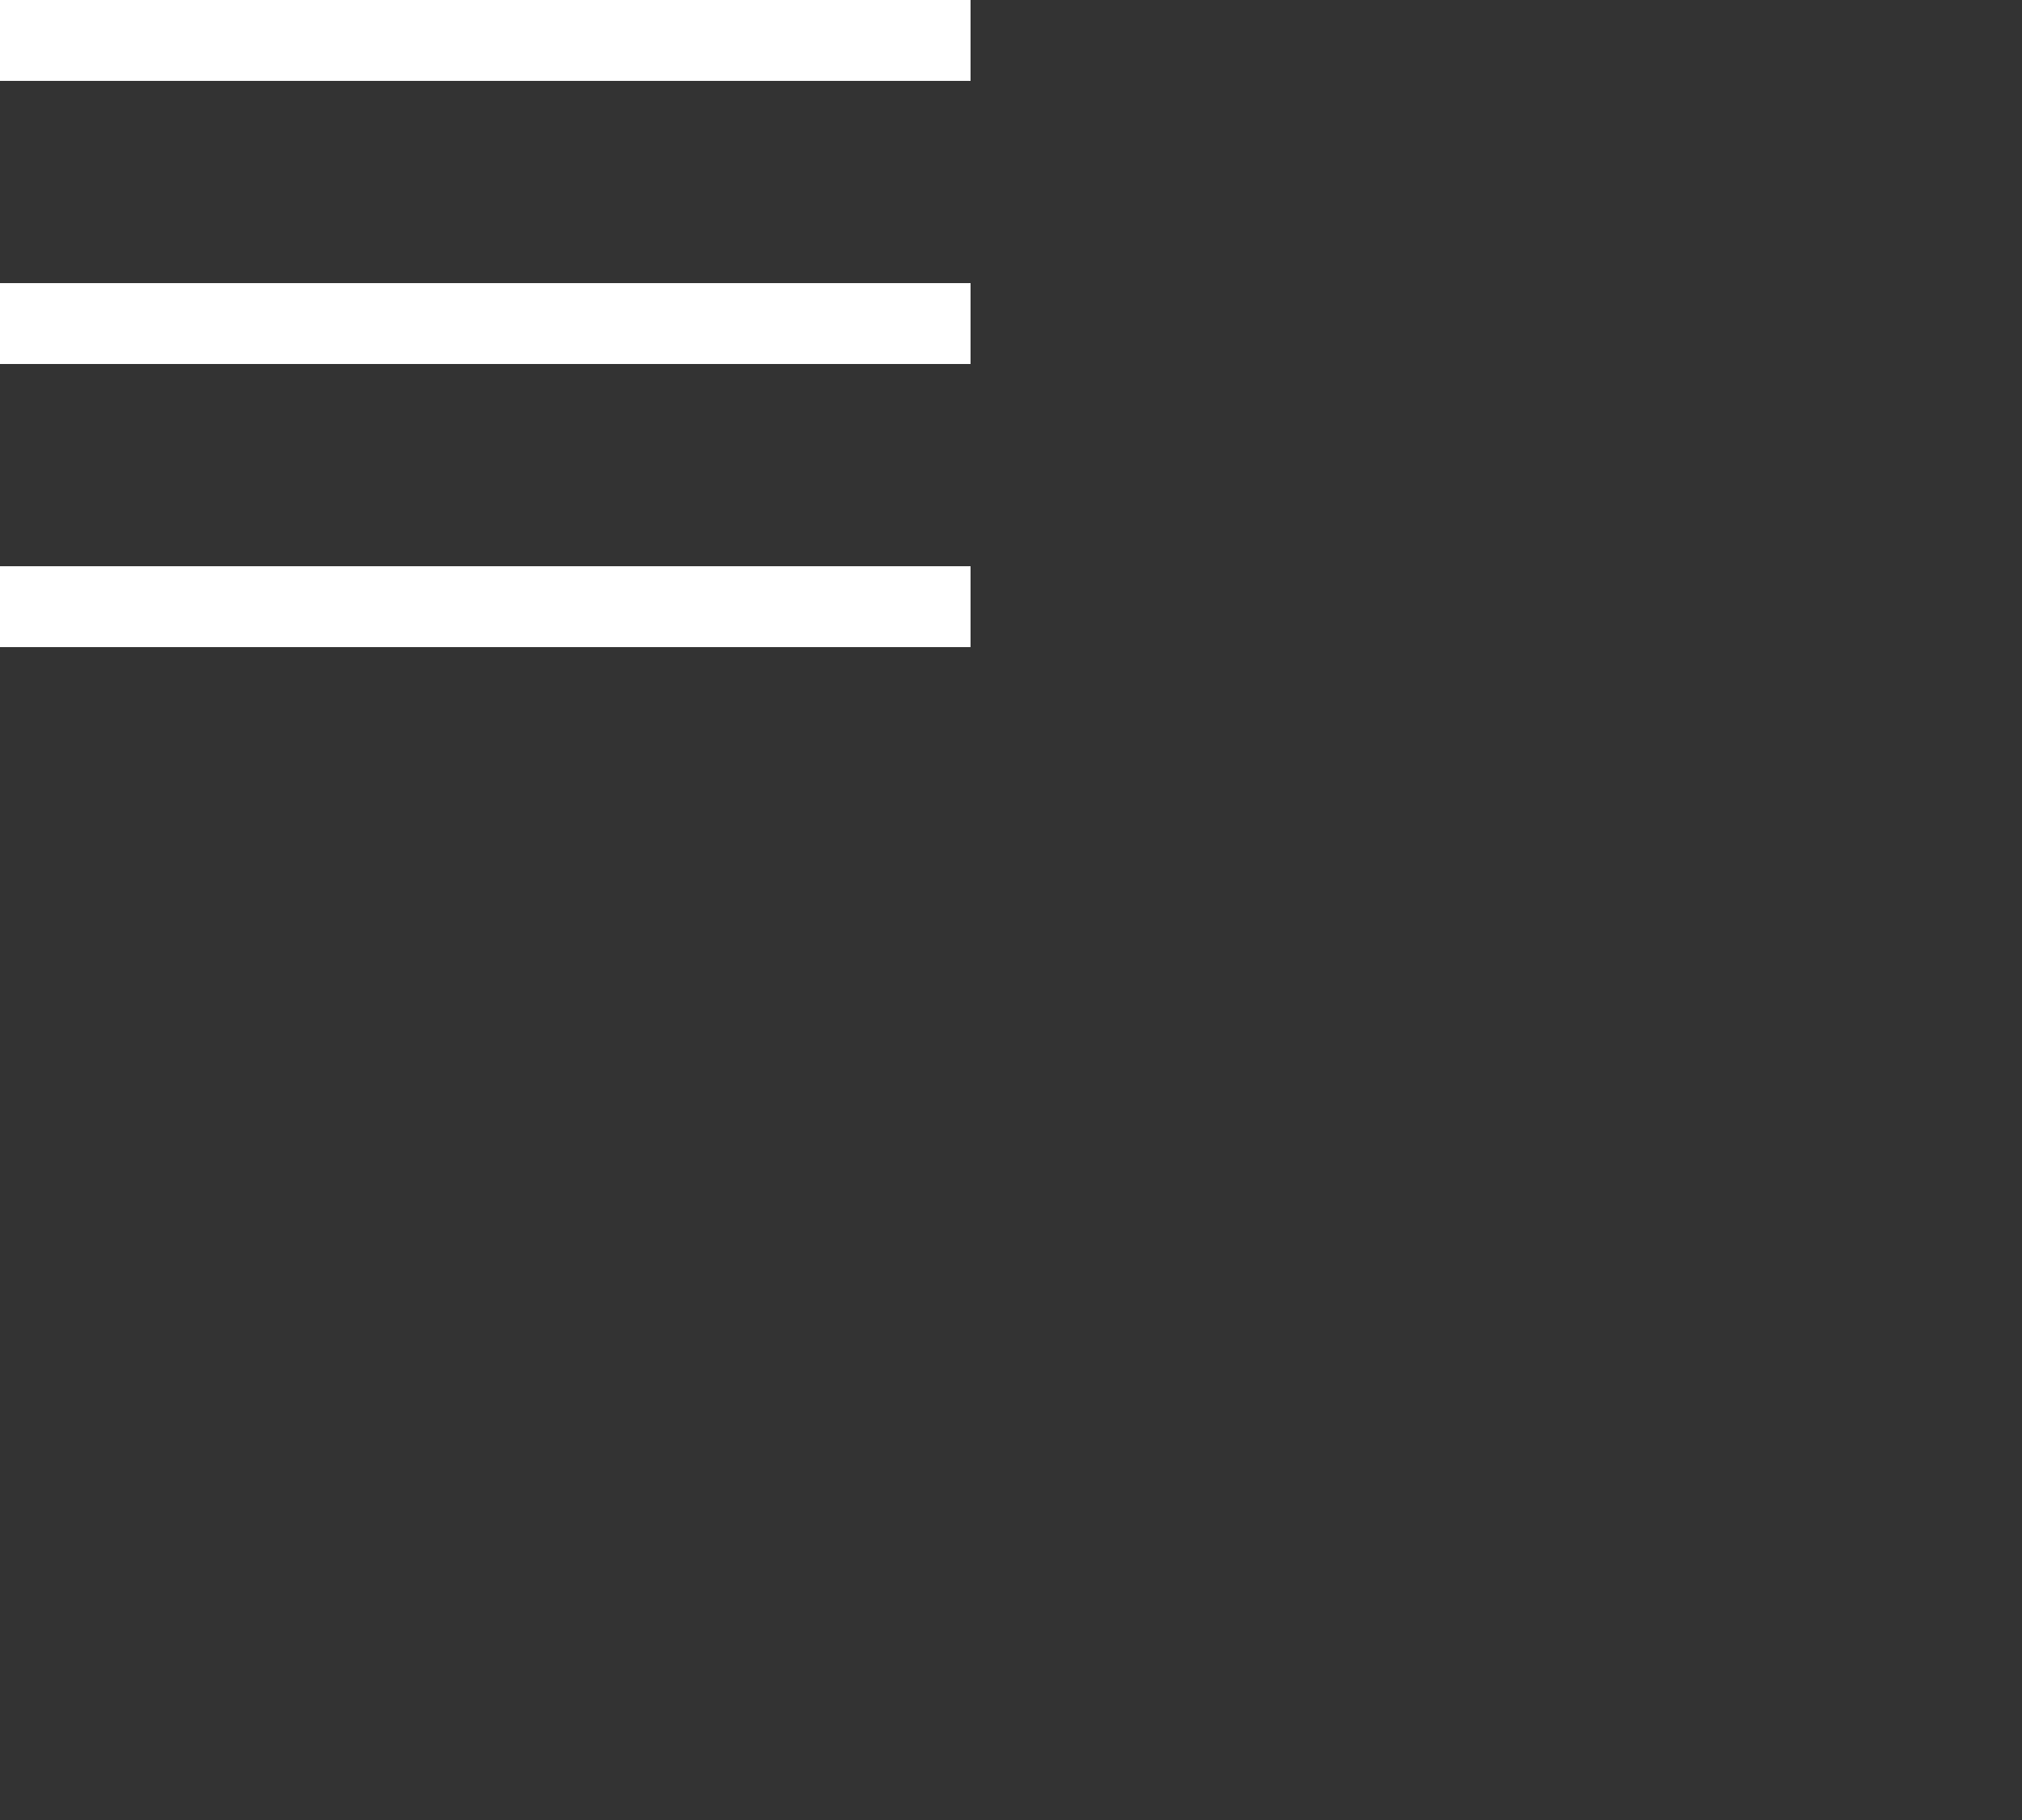 <svg width="50" height="45" xmlns="http://www.w3.org/2000/svg"><rect width="100%" height="100%" fill="#333333" stroke="none"/><g fill="#fff" fill-rule="evenodd"><path d="M0 0h24v2H0zM0 7h24v2H0zM0 14h24v2H0z"/></g></svg>